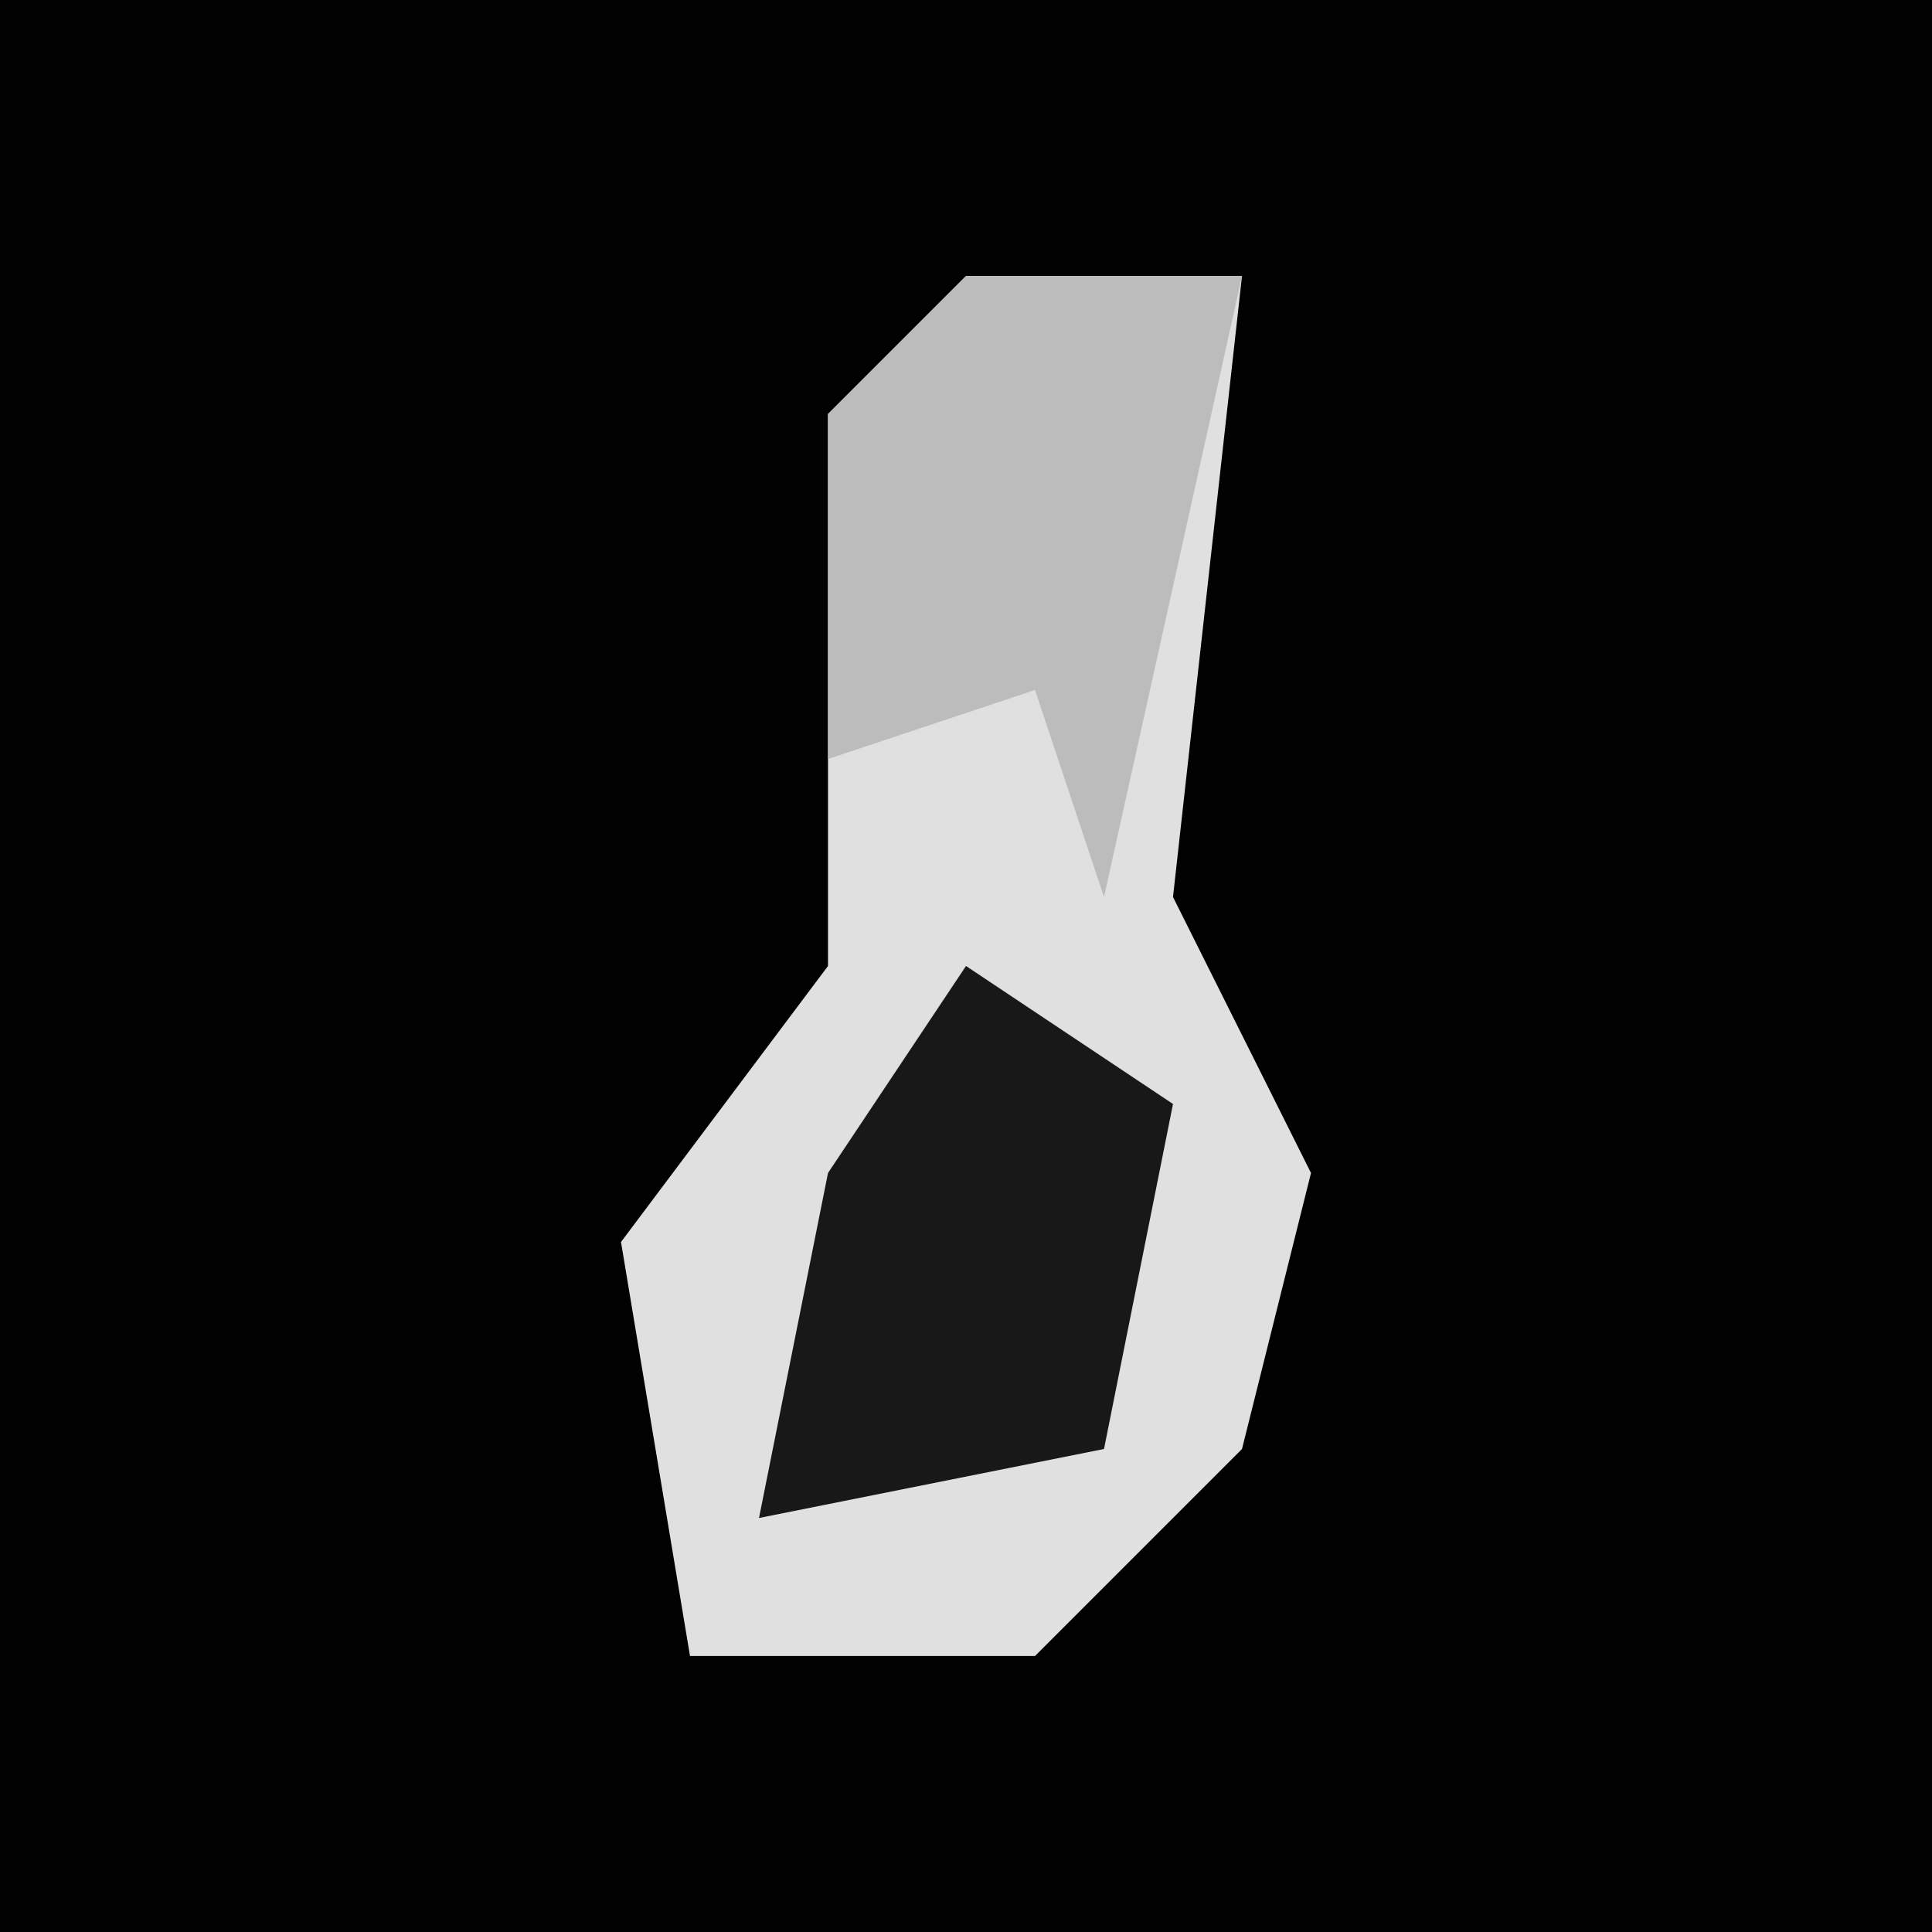 <?xml version="1.0" encoding="UTF-8"?>
<svg version="1.1" xmlns="http://www.w3.org/2000/svg" width="28" height="28">
<path d="M0,0 L28,0 L28,28 L0,28 Z " fill="#010101" transform="translate(0,0)"/>
<path d="M0,0 L4,0 L3,9 L5,13 L4,17 L1,20 L-4,20 L-5,14 L-2,10 L-2,2 Z " fill="#E0E0E0" transform="translate(14,4)"/>
<path d="M0,0 L3,2 L2,7 L-3,8 L-2,3 Z " fill="#181818" transform="translate(14,14)"/>
<path d="M0,0 L4,0 L2,9 L1,6 L-2,7 L-2,2 Z " fill="#BCBCBC" transform="translate(14,4)"/>
</svg>
